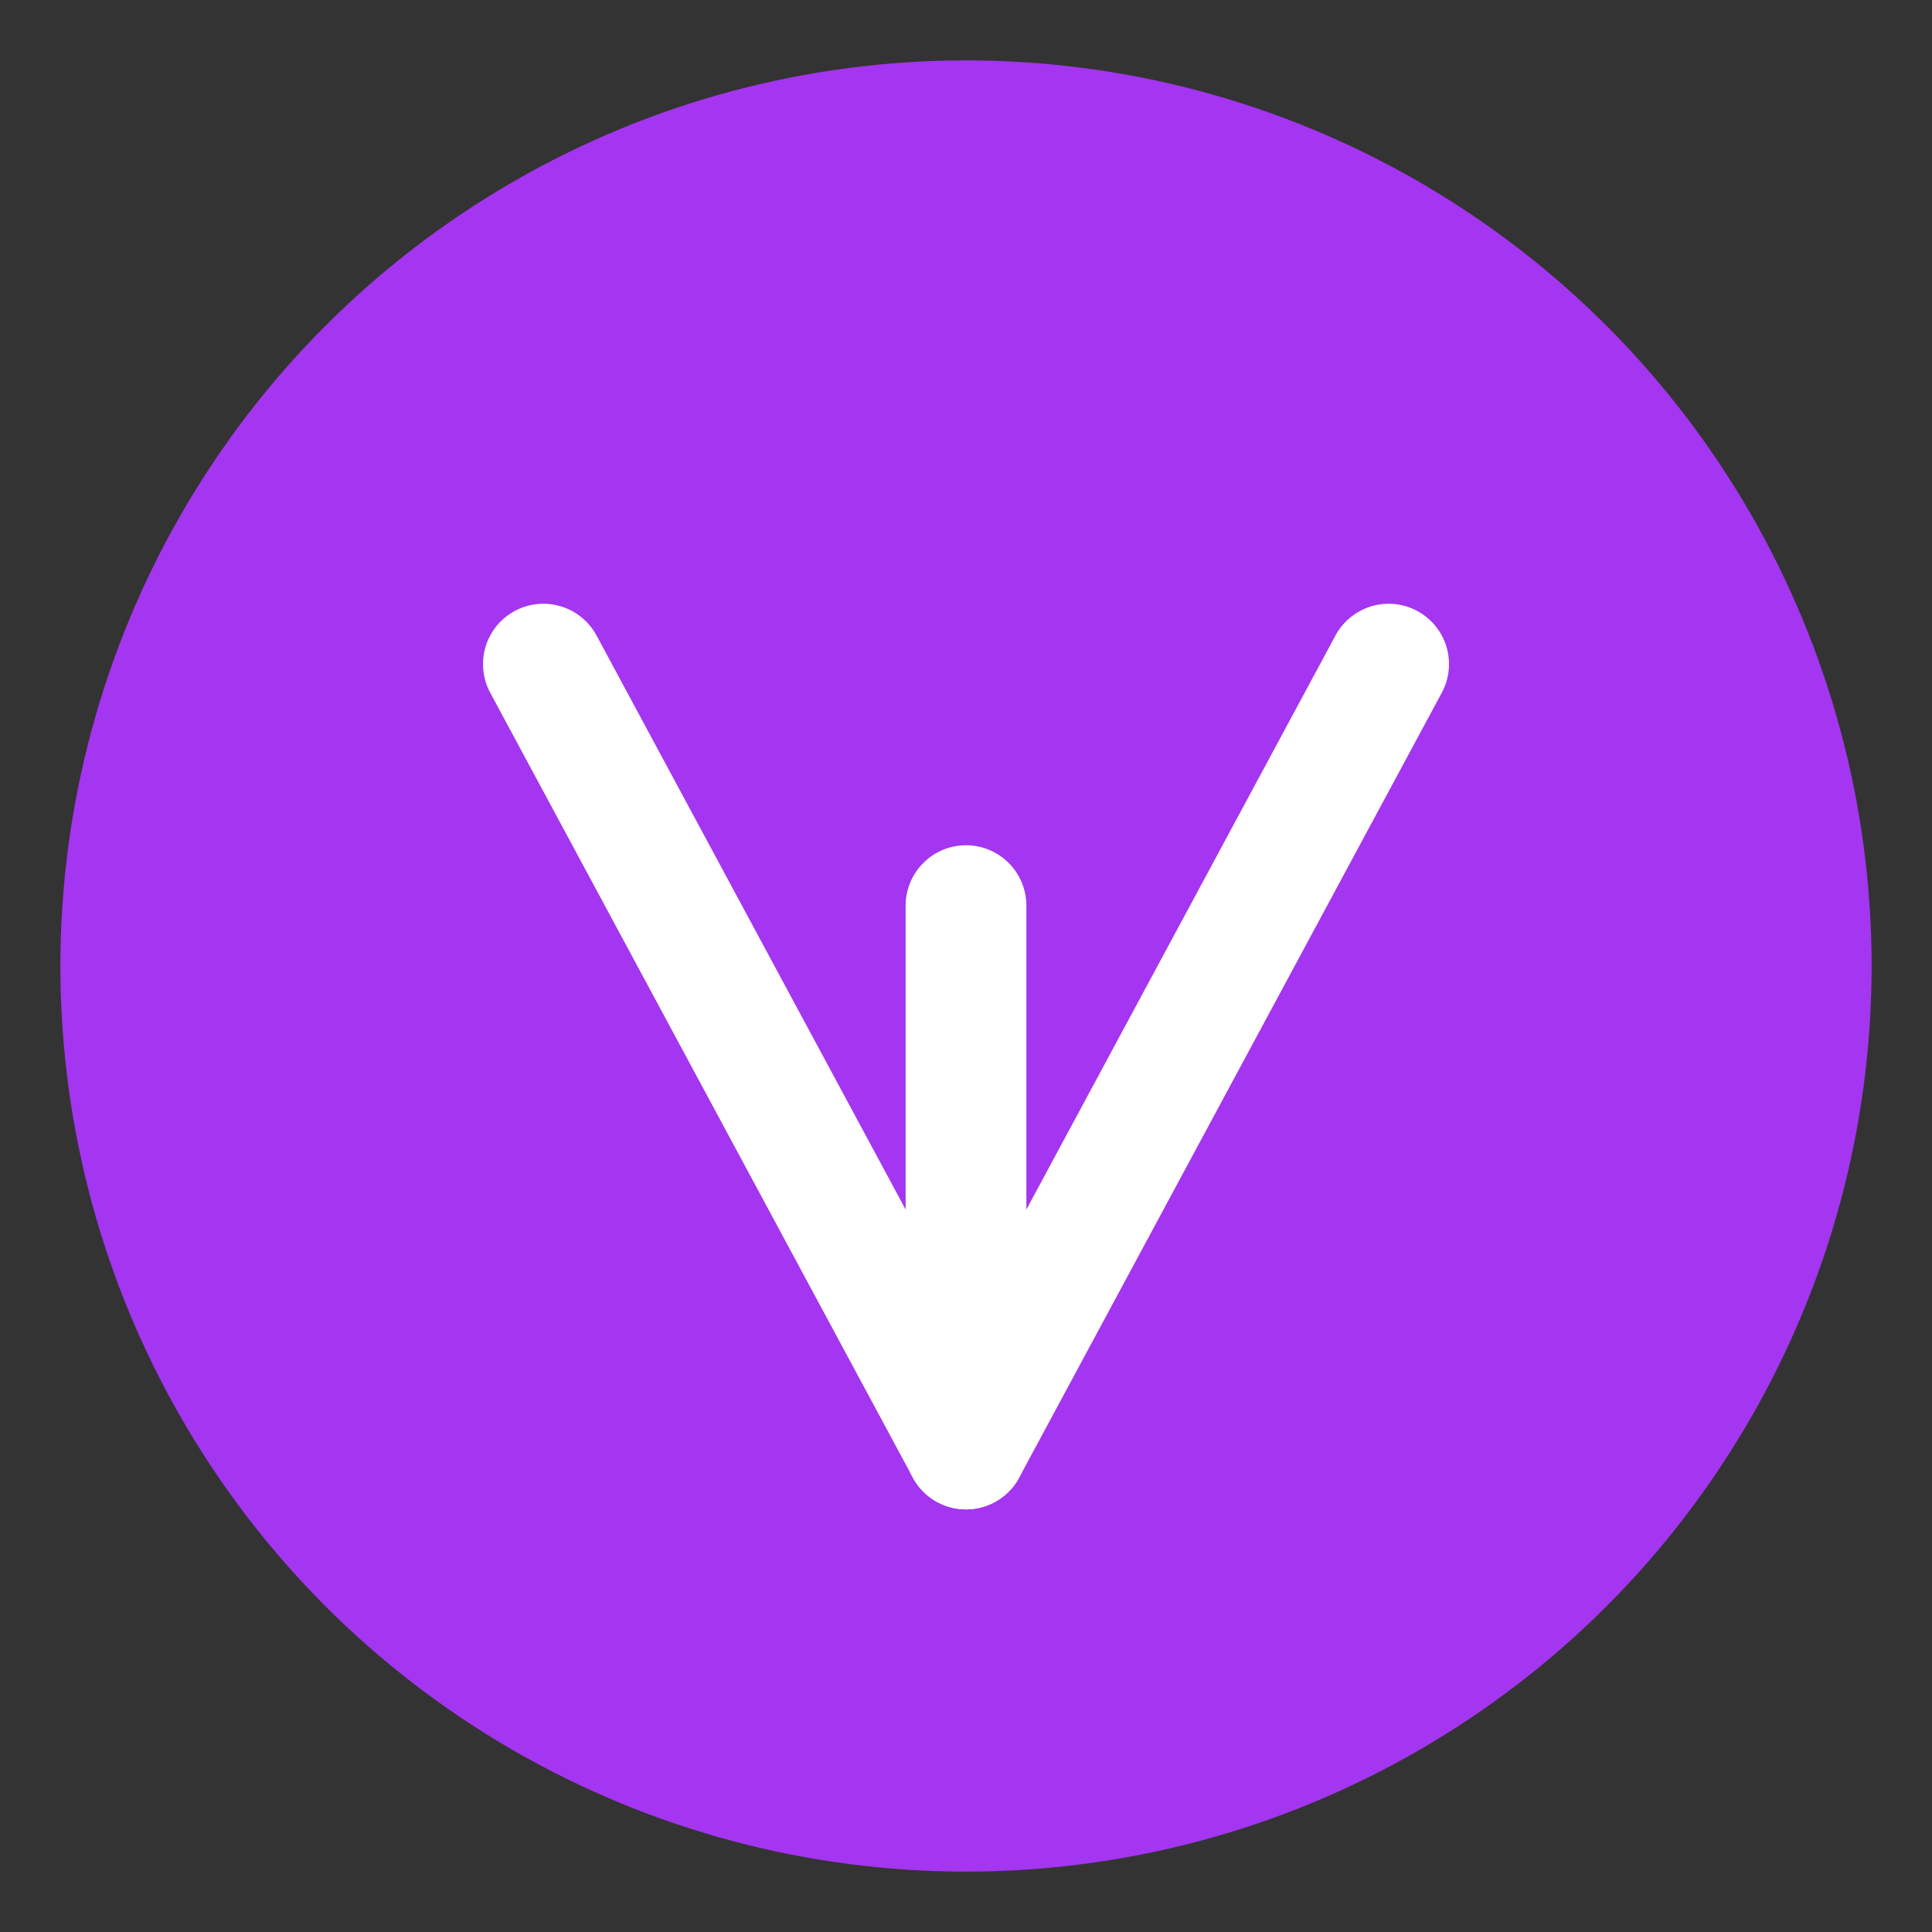 <svg xmlns="http://www.w3.org/2000/svg" viewBox="0 0 64 64" fill="none">

  <rect x="0" y="0" width="64" height="64" fill="#333333" stroke="none"/>

  <circle cx="32" cy="32" r="30" fill="#a435f0" />

 
  <path d="M18 22 L32 48 L46 22" stroke="#ffffff" stroke-width="4" stroke-linecap="round" stroke-linejoin="round" />


  <path d="M32 48 V30" stroke="#ffffff" stroke-width="4" stroke-linecap="round" />
</svg>

